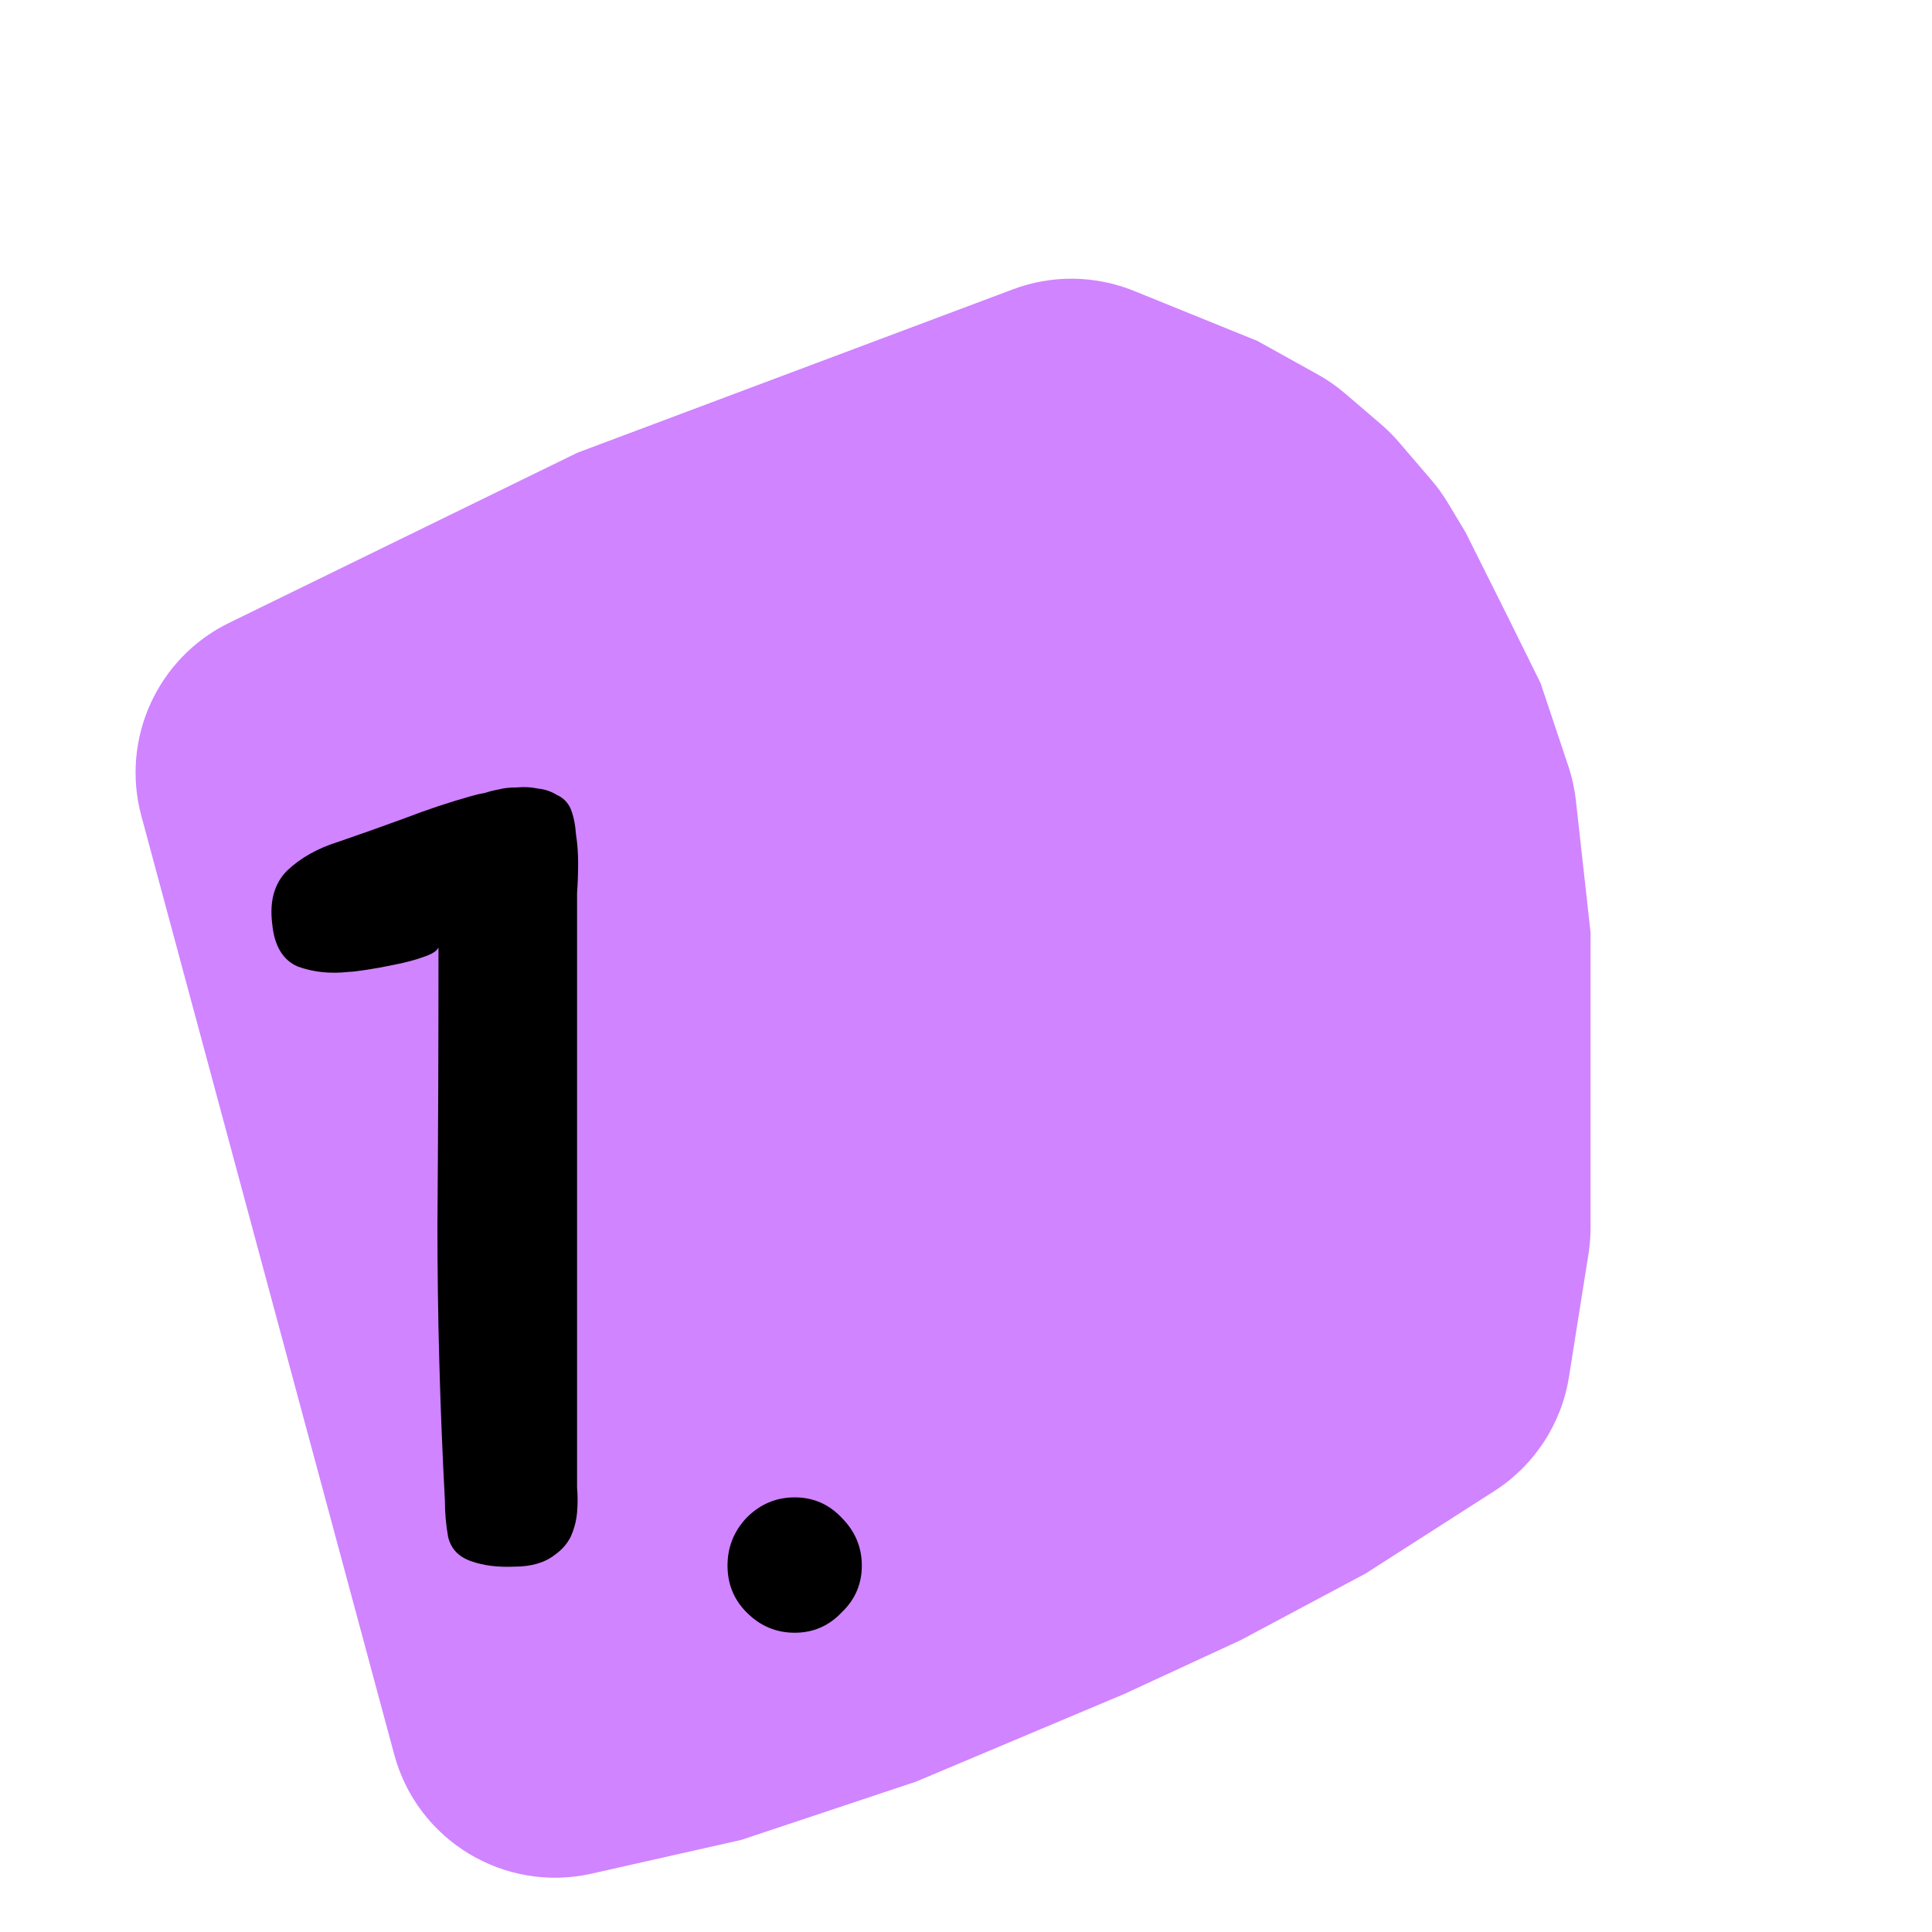 <svg width="116" height="116" viewBox="0 0 116 116" fill="none" xmlns="http://www.w3.org/2000/svg">
<g clip-path="url(#clip0_32_25)">
<path d="M8.486 48.985C7.24 44.36 9.448 39.501 13.752 37.399L34.667 27.182L60.819 17.371C63.169 16.489 65.765 16.524 68.09 17.467L75.5 20.472L79.116 22.481C79.704 22.807 80.257 23.192 80.768 23.63L82.916 25.471C83.305 25.805 83.667 26.167 84.001 26.556L85.951 28.832C86.317 29.258 86.645 29.714 86.934 30.195L88 31.972L90.5 36.972L92.5 41.02L94.162 45.991C94.387 46.662 94.539 47.355 94.618 48.058L95.5 56L95.5 61.5L95.5 66.5L95.5 73.712C95.5 74.236 95.459 74.76 95.376 75.279L94.203 82.672C93.756 85.492 92.125 87.985 89.721 89.525L82 94.472L74.5 98.472L67.5 101.709L55 106.972L44.5 110.472L35.523 112.495C30.293 113.674 25.063 110.518 23.669 105.341L8.486 48.985Z" fill="#D084FF"/>
<path d="M28.312 47.792C28.611 47.707 28.888 47.643 29.144 47.6C29.4 47.515 29.656 47.451 29.912 47.408C30.211 47.323 30.573 47.28 31 47.28C31.469 47.237 31.896 47.259 32.28 47.344C32.707 47.387 33.091 47.515 33.432 47.728C33.816 47.899 34.093 48.176 34.264 48.56C34.435 48.987 34.541 49.499 34.584 50.096C34.669 50.651 34.712 51.227 34.712 51.824C34.712 52.421 34.691 53.019 34.648 53.616C34.648 54.171 34.648 54.683 34.648 55.152V87.856C34.648 88.325 34.648 88.816 34.648 89.328C34.691 89.797 34.691 90.288 34.648 90.8C34.605 91.312 34.477 91.803 34.264 92.272C34.051 92.699 33.731 93.061 33.304 93.36C32.707 93.829 31.896 94.064 30.872 94.064C29.891 94.107 29.037 94 28.312 93.744C27.544 93.488 27.075 92.997 26.904 92.272C26.776 91.547 26.712 90.821 26.712 90.096C26.413 84.464 26.264 78.96 26.264 73.584C26.307 68.165 26.328 62.597 26.328 56.88C26.243 57.093 25.944 57.285 25.432 57.456C24.963 57.627 24.408 57.776 23.768 57.904C23.171 58.032 22.595 58.139 22.04 58.224C21.485 58.309 21.123 58.352 20.952 58.352C19.843 58.48 18.819 58.373 17.88 58.032C16.984 57.648 16.472 56.795 16.344 55.472C16.173 54.107 16.472 53.04 17.24 52.272C18.051 51.504 19.075 50.928 20.312 50.544C21.677 50.075 23 49.605 24.28 49.136C25.603 48.624 26.947 48.176 28.312 47.792ZM51.745 94C51.745 95.109 51.339 96.048 50.529 96.816C49.761 97.627 48.822 98.032 47.712 98.032C46.603 98.032 45.643 97.627 44.833 96.816C44.065 96.048 43.681 95.109 43.681 94C43.681 92.891 44.065 91.931 44.833 91.12C45.643 90.309 46.603 89.904 47.712 89.904C48.822 89.904 49.761 90.309 50.529 91.12C51.339 91.931 51.745 92.891 51.745 94Z" fill="black"/>
</g>
<defs>
<clipPath id="clip0_32_25">
<rect width="116" height="116" fill="white"/>
</clipPath>
</defs>
</svg>
